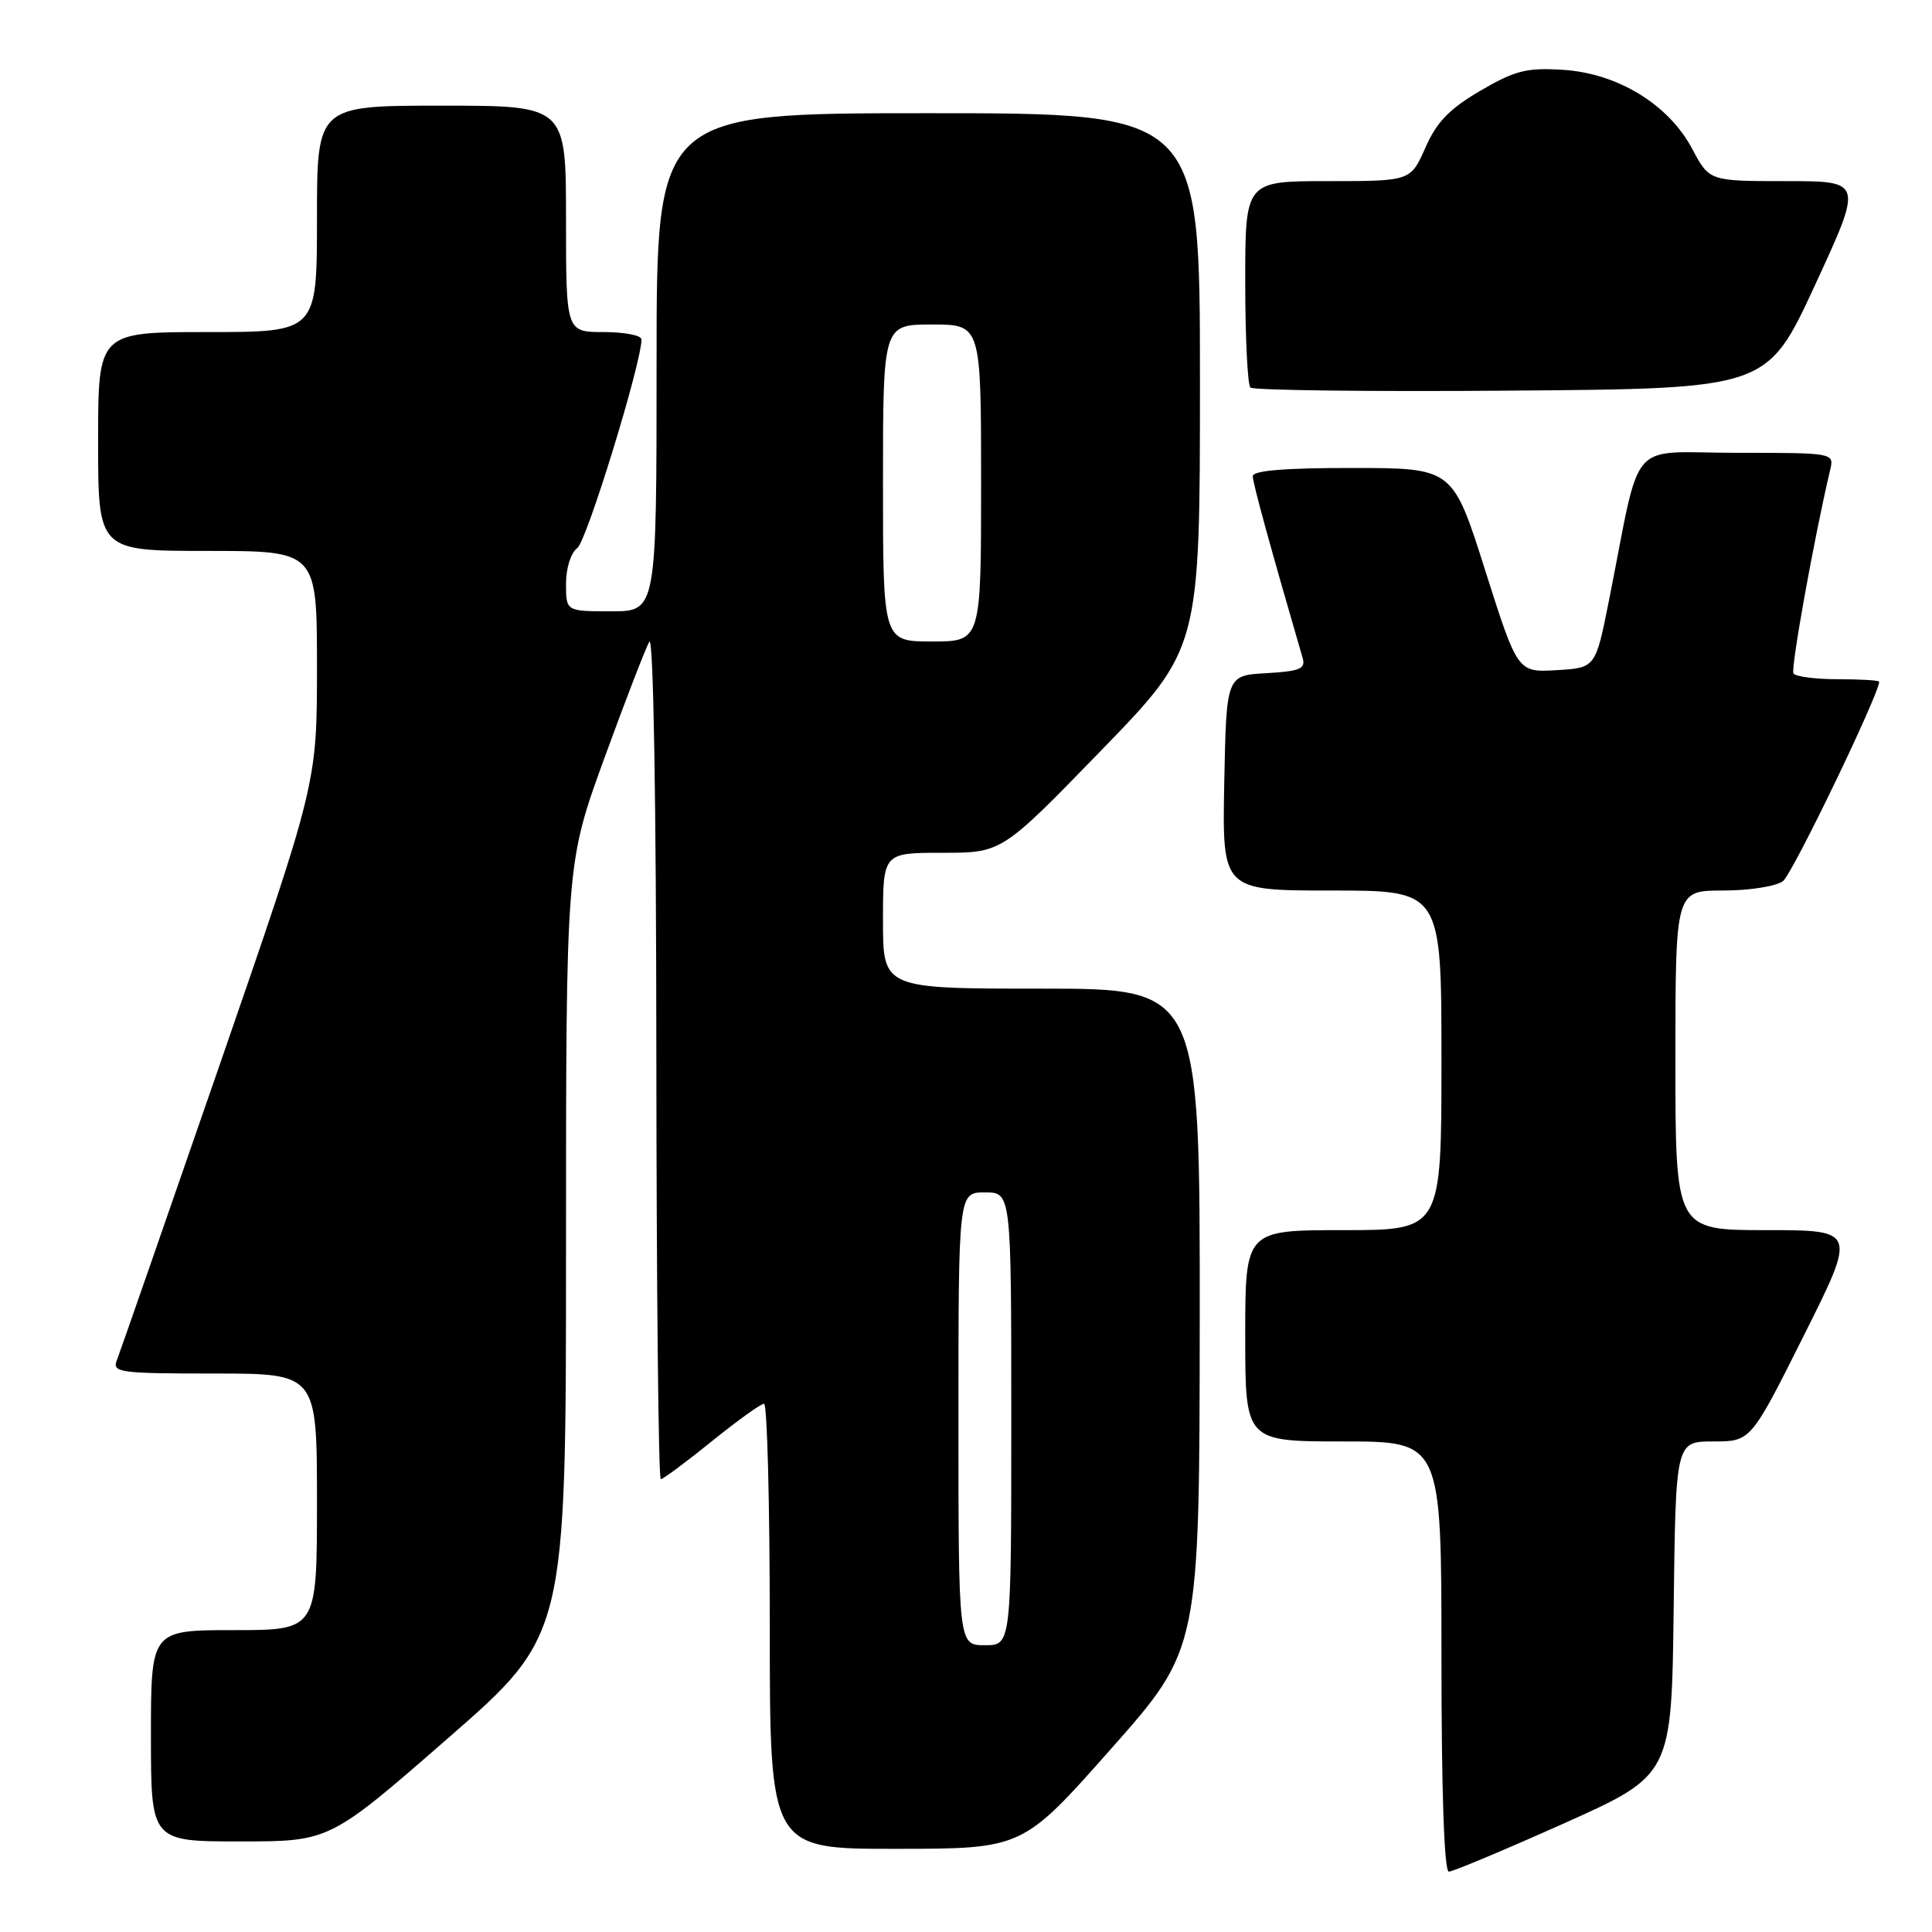 <?xml version="1.0" encoding="UTF-8" standalone="no"?>
<!DOCTYPE svg PUBLIC "-//W3C//DTD SVG 1.1//EN" "http://www.w3.org/Graphics/SVG/1.1/DTD/svg11.dtd" >
<svg xmlns="http://www.w3.org/2000/svg" xmlns:xlink="http://www.w3.org/1999/xlink" version="1.1" viewBox="0 0 256 256">
 <g >
 <path fill="currentColor"
d=" M 207.23 241.61 C 221.50 235.21 221.50 235.21 221.77 213.11 C 222.04 191.00 222.04 191.00 227.01 191.00 C 231.99 191.00 231.99 191.00 239.00 177.00 C 246.01 163.00 246.01 163.00 234.01 163.00 C 222.00 163.00 222.00 163.00 222.00 140.50 C 222.00 118.00 222.00 118.00 228.31 118.00 C 231.81 118.00 235.35 117.44 236.26 116.75 C 237.51 115.80 249.00 91.97 249.00 90.33 C 249.00 90.15 246.55 90.00 243.56 90.00 C 240.57 90.00 237.91 89.66 237.64 89.23 C 237.26 88.61 240.39 71.20 242.51 62.25 C 243.04 60.01 243.01 60.00 230.09 60.00 C 215.46 60.00 217.57 57.56 213.21 79.50 C 211.42 88.50 211.42 88.50 206.25 88.80 C 201.09 89.10 201.09 89.10 196.79 75.56 C 192.50 62.02 192.50 62.02 179.25 62.01 C 170.27 62.00 166.00 62.35 166.00 63.10 C 166.00 64.00 168.25 72.21 172.61 87.20 C 173.02 88.62 172.24 88.94 167.80 89.20 C 162.50 89.50 162.50 89.50 162.22 103.75 C 161.95 118.00 161.95 118.00 176.47 118.00 C 191.00 118.00 191.00 118.00 191.00 140.50 C 191.00 163.00 191.00 163.00 178.00 163.00 C 165.00 163.00 165.00 163.00 165.00 177.00 C 165.00 191.00 165.00 191.00 178.00 191.00 C 191.00 191.00 191.00 191.00 191.00 219.50 C 191.00 237.38 191.36 248.00 191.98 248.00 C 192.51 248.00 199.38 245.12 207.23 241.61 Z  M 147.22 231.73 C 158.94 218.50 158.94 218.50 158.97 174.75 C 159.00 131.00 159.00 131.00 138.00 131.00 C 117.00 131.00 117.00 131.00 117.00 122.00 C 117.00 113.00 117.00 113.00 124.87 113.00 C 132.75 113.00 132.75 113.00 145.87 99.48 C 159.00 85.96 159.00 85.96 159.00 50.48 C 159.00 15.00 159.00 15.00 123.00 15.00 C 87.00 15.00 87.00 15.00 87.00 48.00 C 87.00 81.00 87.00 81.00 81.00 81.00 C 75.00 81.00 75.00 81.00 75.00 77.36 C 75.00 75.28 75.64 73.24 76.50 72.61 C 77.75 71.69 85.00 48.11 85.00 44.97 C 85.00 44.44 82.75 44.00 80.00 44.00 C 75.00 44.00 75.00 44.00 75.00 29.00 C 75.00 14.00 75.00 14.00 58.50 14.00 C 42.00 14.00 42.00 14.00 42.00 29.00 C 42.00 44.00 42.00 44.00 27.50 44.00 C 13.00 44.00 13.00 44.00 13.00 58.50 C 13.00 73.00 13.00 73.00 27.50 73.00 C 42.00 73.00 42.00 73.00 42.00 88.40 C 42.00 103.80 42.00 103.80 29.09 141.15 C 21.98 161.69 15.86 179.29 15.48 180.25 C 14.84 181.86 15.84 182.00 28.39 182.00 C 42.00 182.00 42.00 182.00 42.00 199.00 C 42.00 216.00 42.00 216.00 31.00 216.00 C 20.00 216.00 20.00 216.00 20.00 230.00 C 20.00 244.00 20.00 244.00 31.84 244.00 C 43.68 244.00 43.68 244.00 59.34 230.34 C 75.00 216.68 75.00 216.68 75.00 165.55 C 75.00 114.43 75.00 114.43 80.07 100.49 C 82.86 92.83 85.55 85.87 86.04 85.03 C 86.58 84.12 86.95 106.12 86.97 139.75 C 86.99 170.69 87.25 196.00 87.56 196.00 C 87.86 196.00 90.89 193.75 94.29 191.00 C 97.69 188.25 100.82 186.00 101.24 186.00 C 101.66 186.00 102.00 199.28 102.00 215.50 C 102.00 245.00 102.00 245.00 118.75 244.98 C 135.50 244.97 135.50 244.97 147.22 231.73 Z  M 240.51 37.75 C 246.86 24.00 246.86 24.00 236.68 24.00 C 226.50 24.00 226.50 24.00 224.24 19.75 C 221.11 13.84 214.35 9.71 207.08 9.25 C 202.28 8.95 200.75 9.34 196.16 12.02 C 192.06 14.42 190.37 16.16 188.87 19.57 C 186.91 24.00 186.91 24.00 175.95 24.00 C 165.00 24.00 165.00 24.00 165.00 37.33 C 165.00 44.67 165.31 50.97 165.68 51.35 C 166.05 51.72 181.61 51.91 200.26 51.76 C 234.16 51.50 234.16 51.50 240.51 37.75 Z  M 127.00 188.00 C 127.00 158.00 127.00 158.00 130.50 158.00 C 134.00 158.00 134.00 158.00 134.00 188.00 C 134.00 218.00 134.00 218.00 130.50 218.00 C 127.00 218.00 127.00 218.00 127.00 188.00 Z  M 117.00 64.00 C 117.00 43.00 117.00 43.00 123.50 43.00 C 130.00 43.00 130.00 43.00 130.00 64.00 C 130.00 85.00 130.00 85.00 123.50 85.00 C 117.00 85.00 117.00 85.00 117.00 64.00 Z "/>
</g>
</svg>